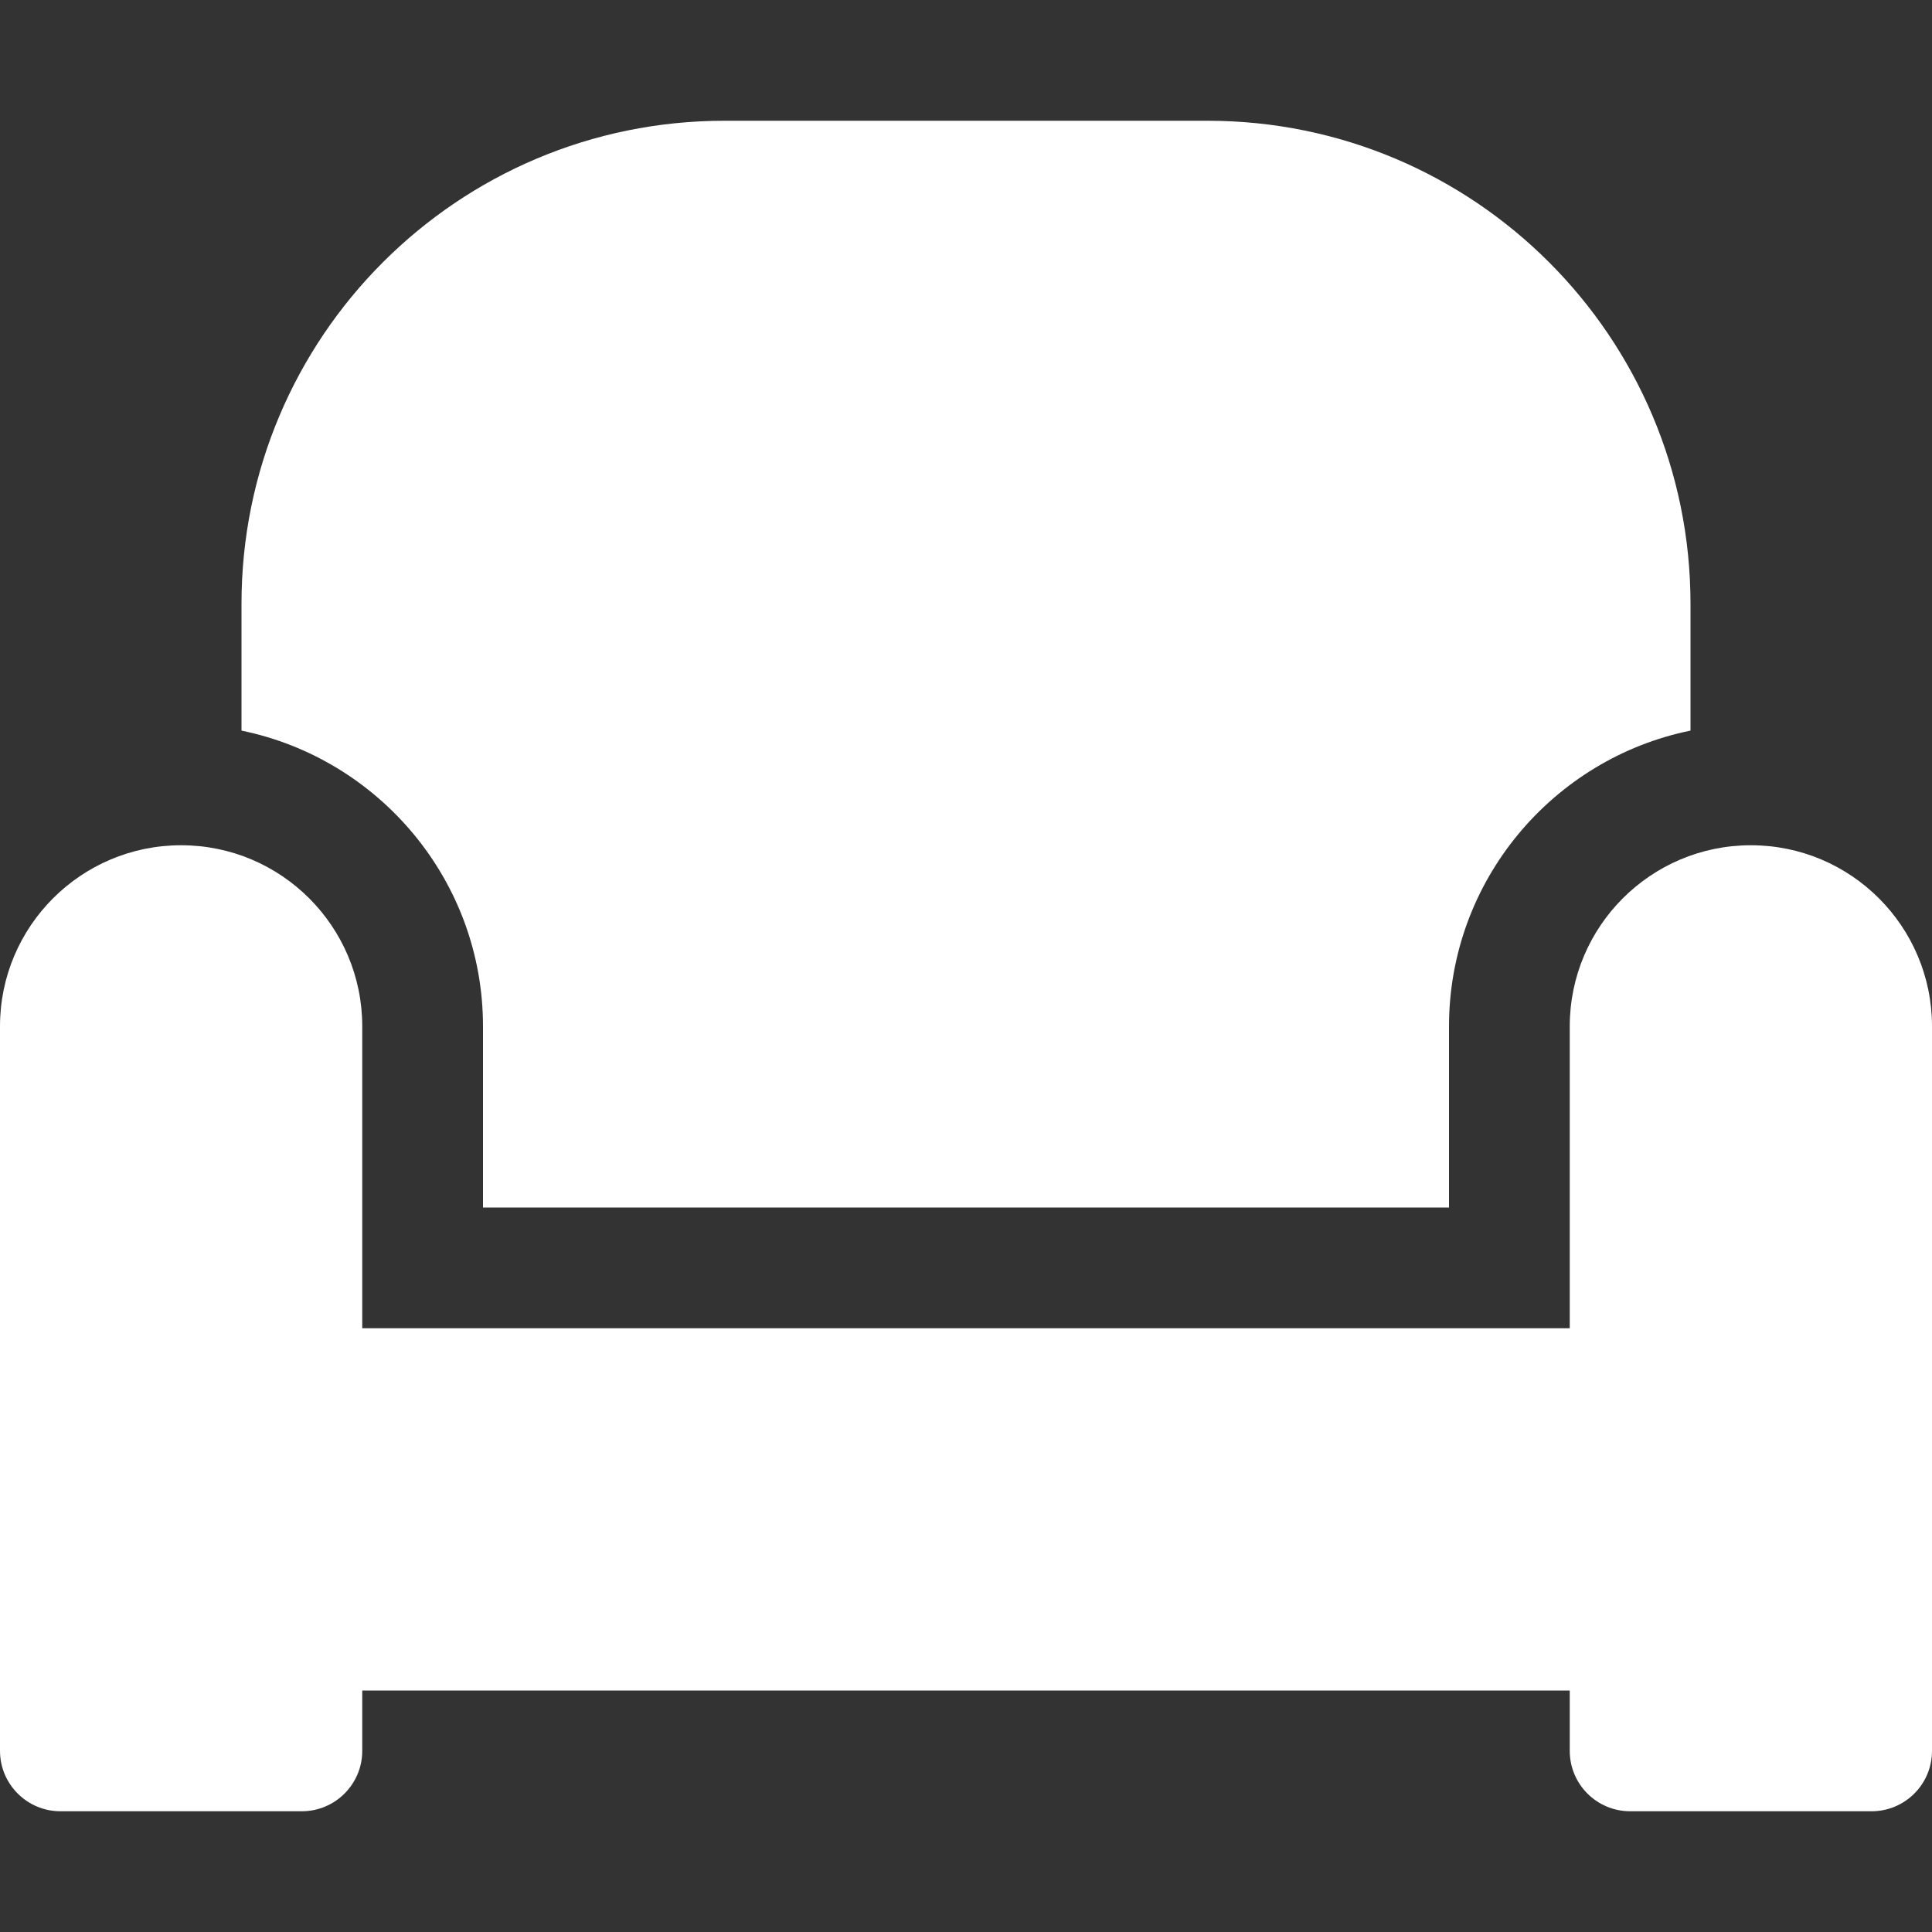 <svg xmlns="http://www.w3.org/2000/svg" viewBox="0 0 512 512"><rect x="0" y="0" width="512" height="512" fill="#333333" stroke="none"/><!--! Font Awesome Pro 6.1.1 by @fontawesome - https://fontawesome.com License - https://fontawesome.com/license (Commercial License) Copyright 2022 Fonticons, Inc. --><path fill="#ffffff" d="M464 224C437.5 224 416 245.5 416 272V352H96V272C96 245.5 74.51 224 48 224S0 245.5 0 272v192C0 472.8 7.164 480 16 480h64C88.84 480 96 472.8 96 464V448h320v16c0 8.836 7.164 16 16 16h64c8.836 0 16-7.164 16-16v-192C512 245.5 490.5 224 464 224zM128 272V320h256V272c0-38.63 27.53-70.95 64-78.38V160c0-70.69-57.31-128-128-128H192C121.3 32 64 89.31 64 160v33.62C100.5 201.1 128 233.4 128 272z"/></svg>